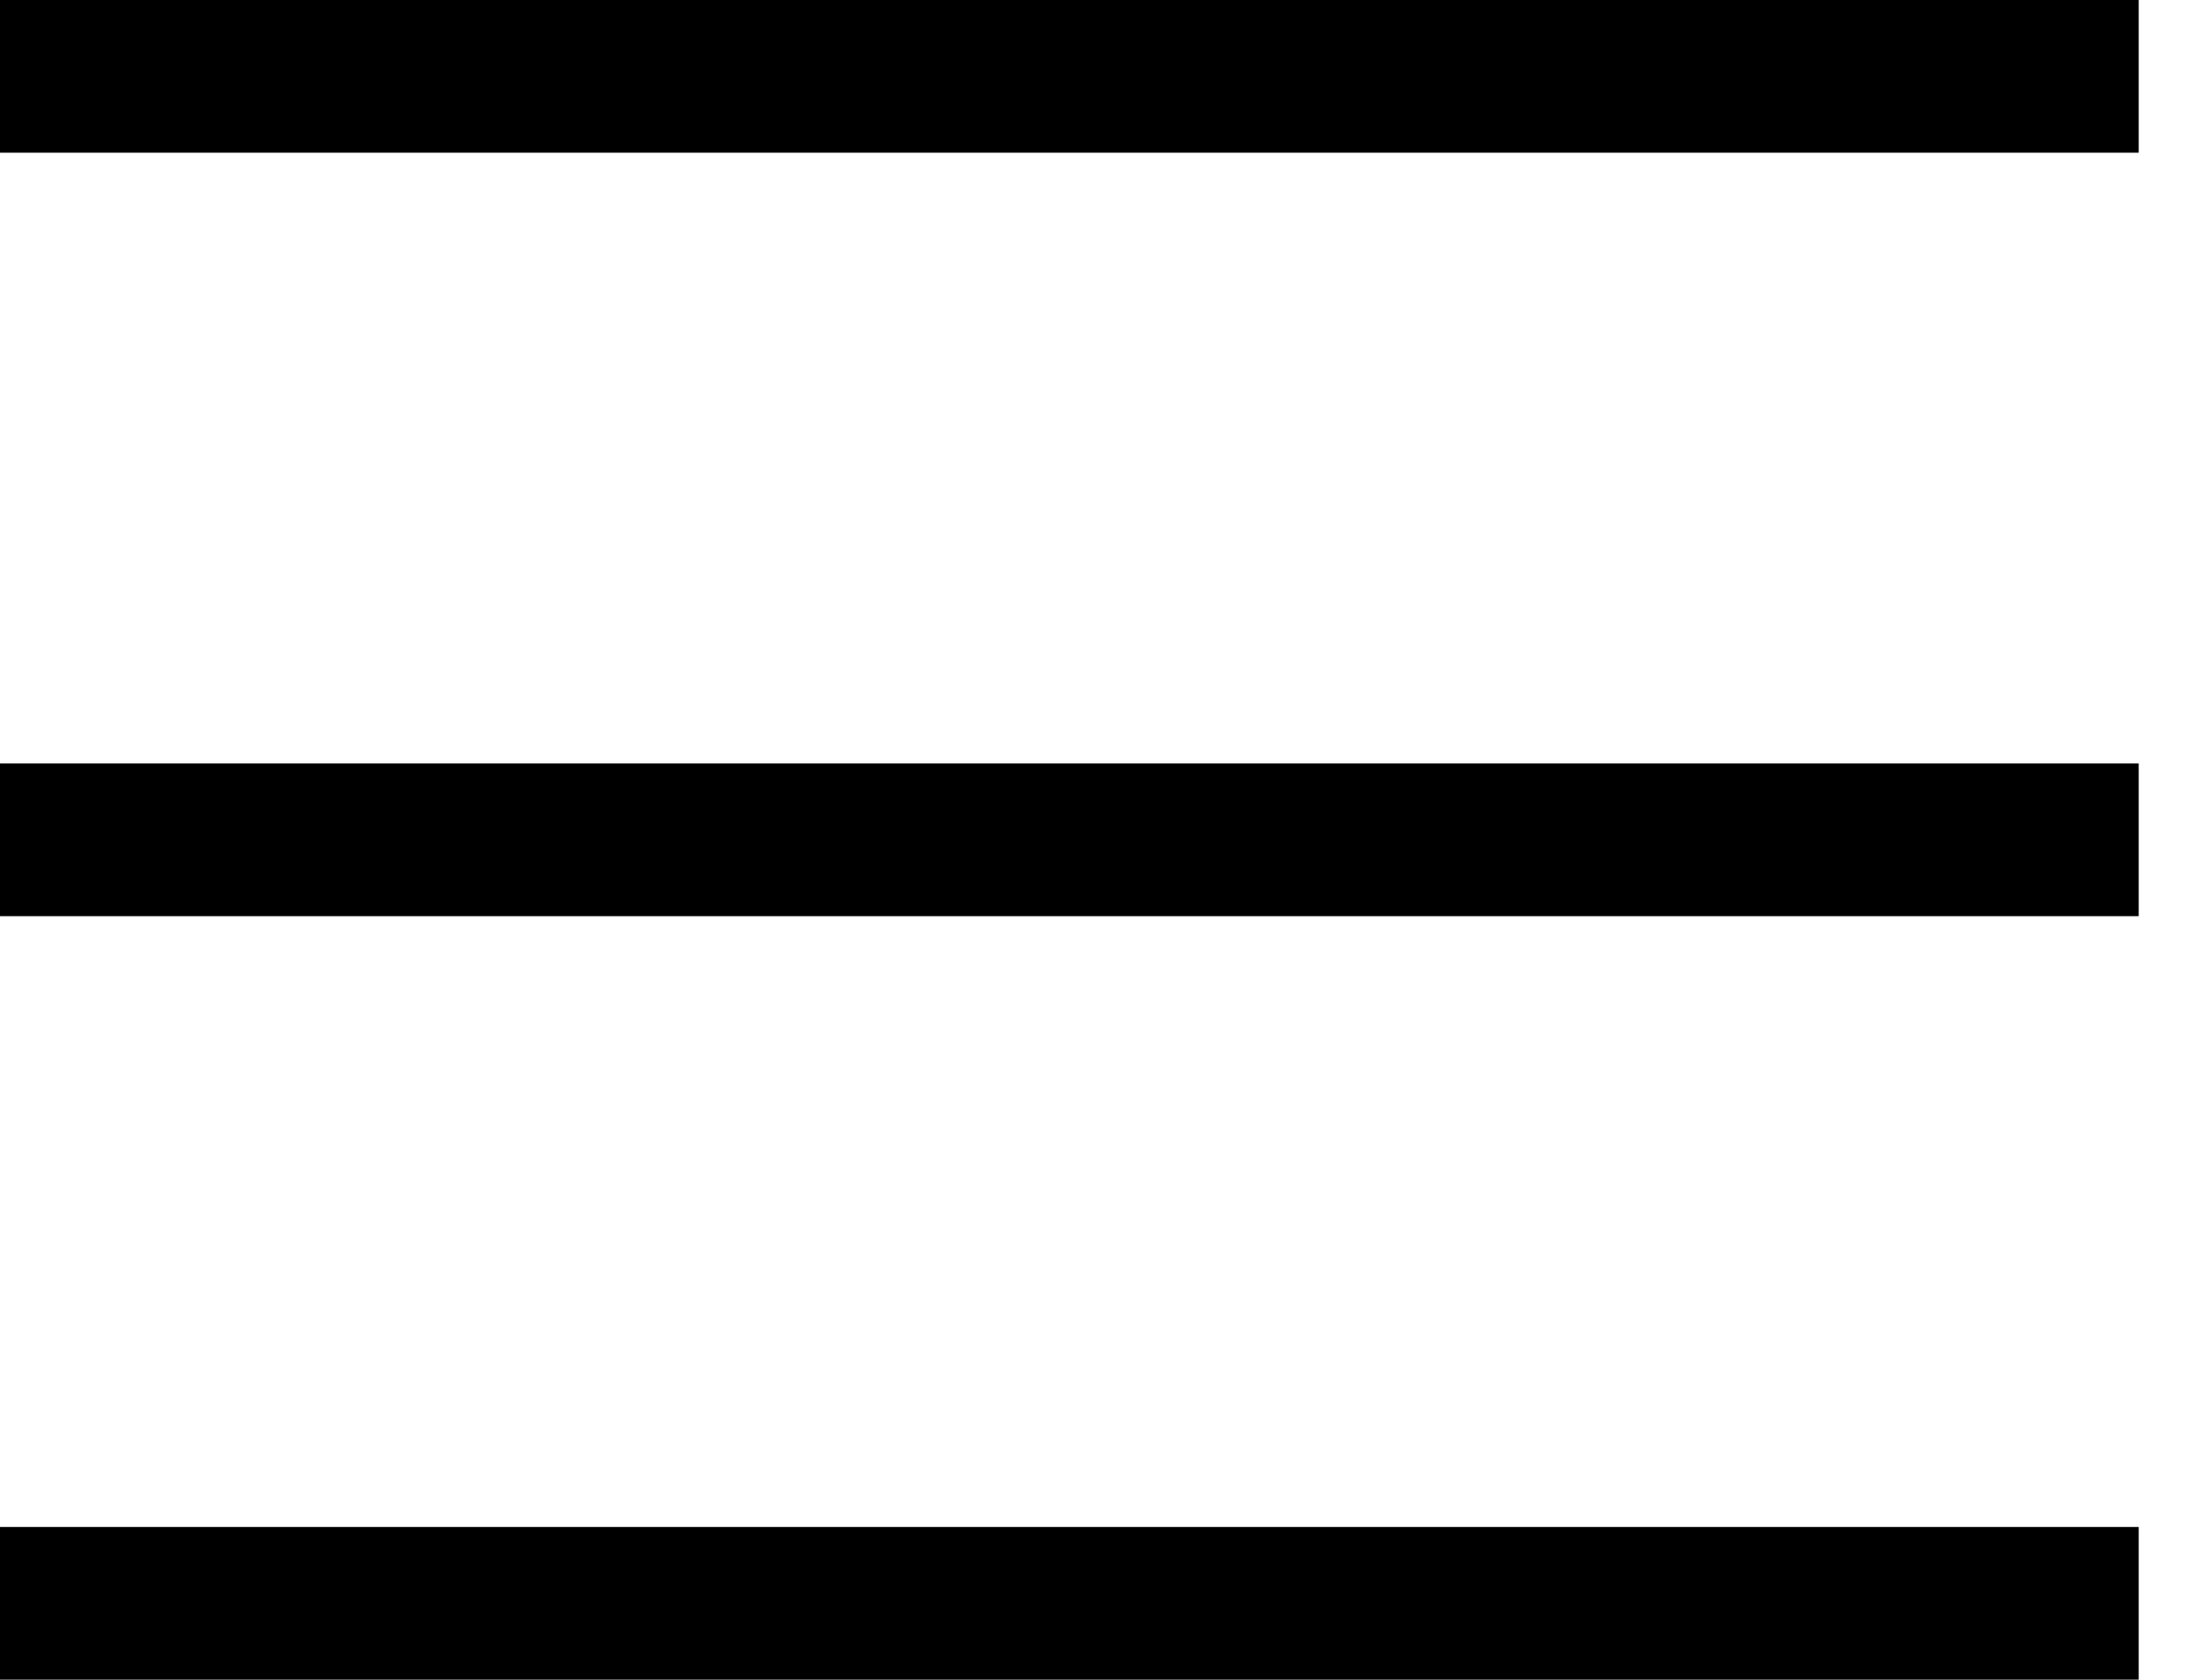 <svg width="43" height="33" viewBox="0 0 43 33" fill="none" xmlns="http://www.w3.org/2000/svg">
<line y1="1.5" x2="42.012" y2="1.5" stroke="black" stroke-width="3"/>
<line y1="16.5" x2="42.012" y2="16.5" stroke="black" stroke-width="3"/>
<line y1="31.5" x2="42.012" y2="31.5" stroke="black" stroke-width="3"/>
</svg>
